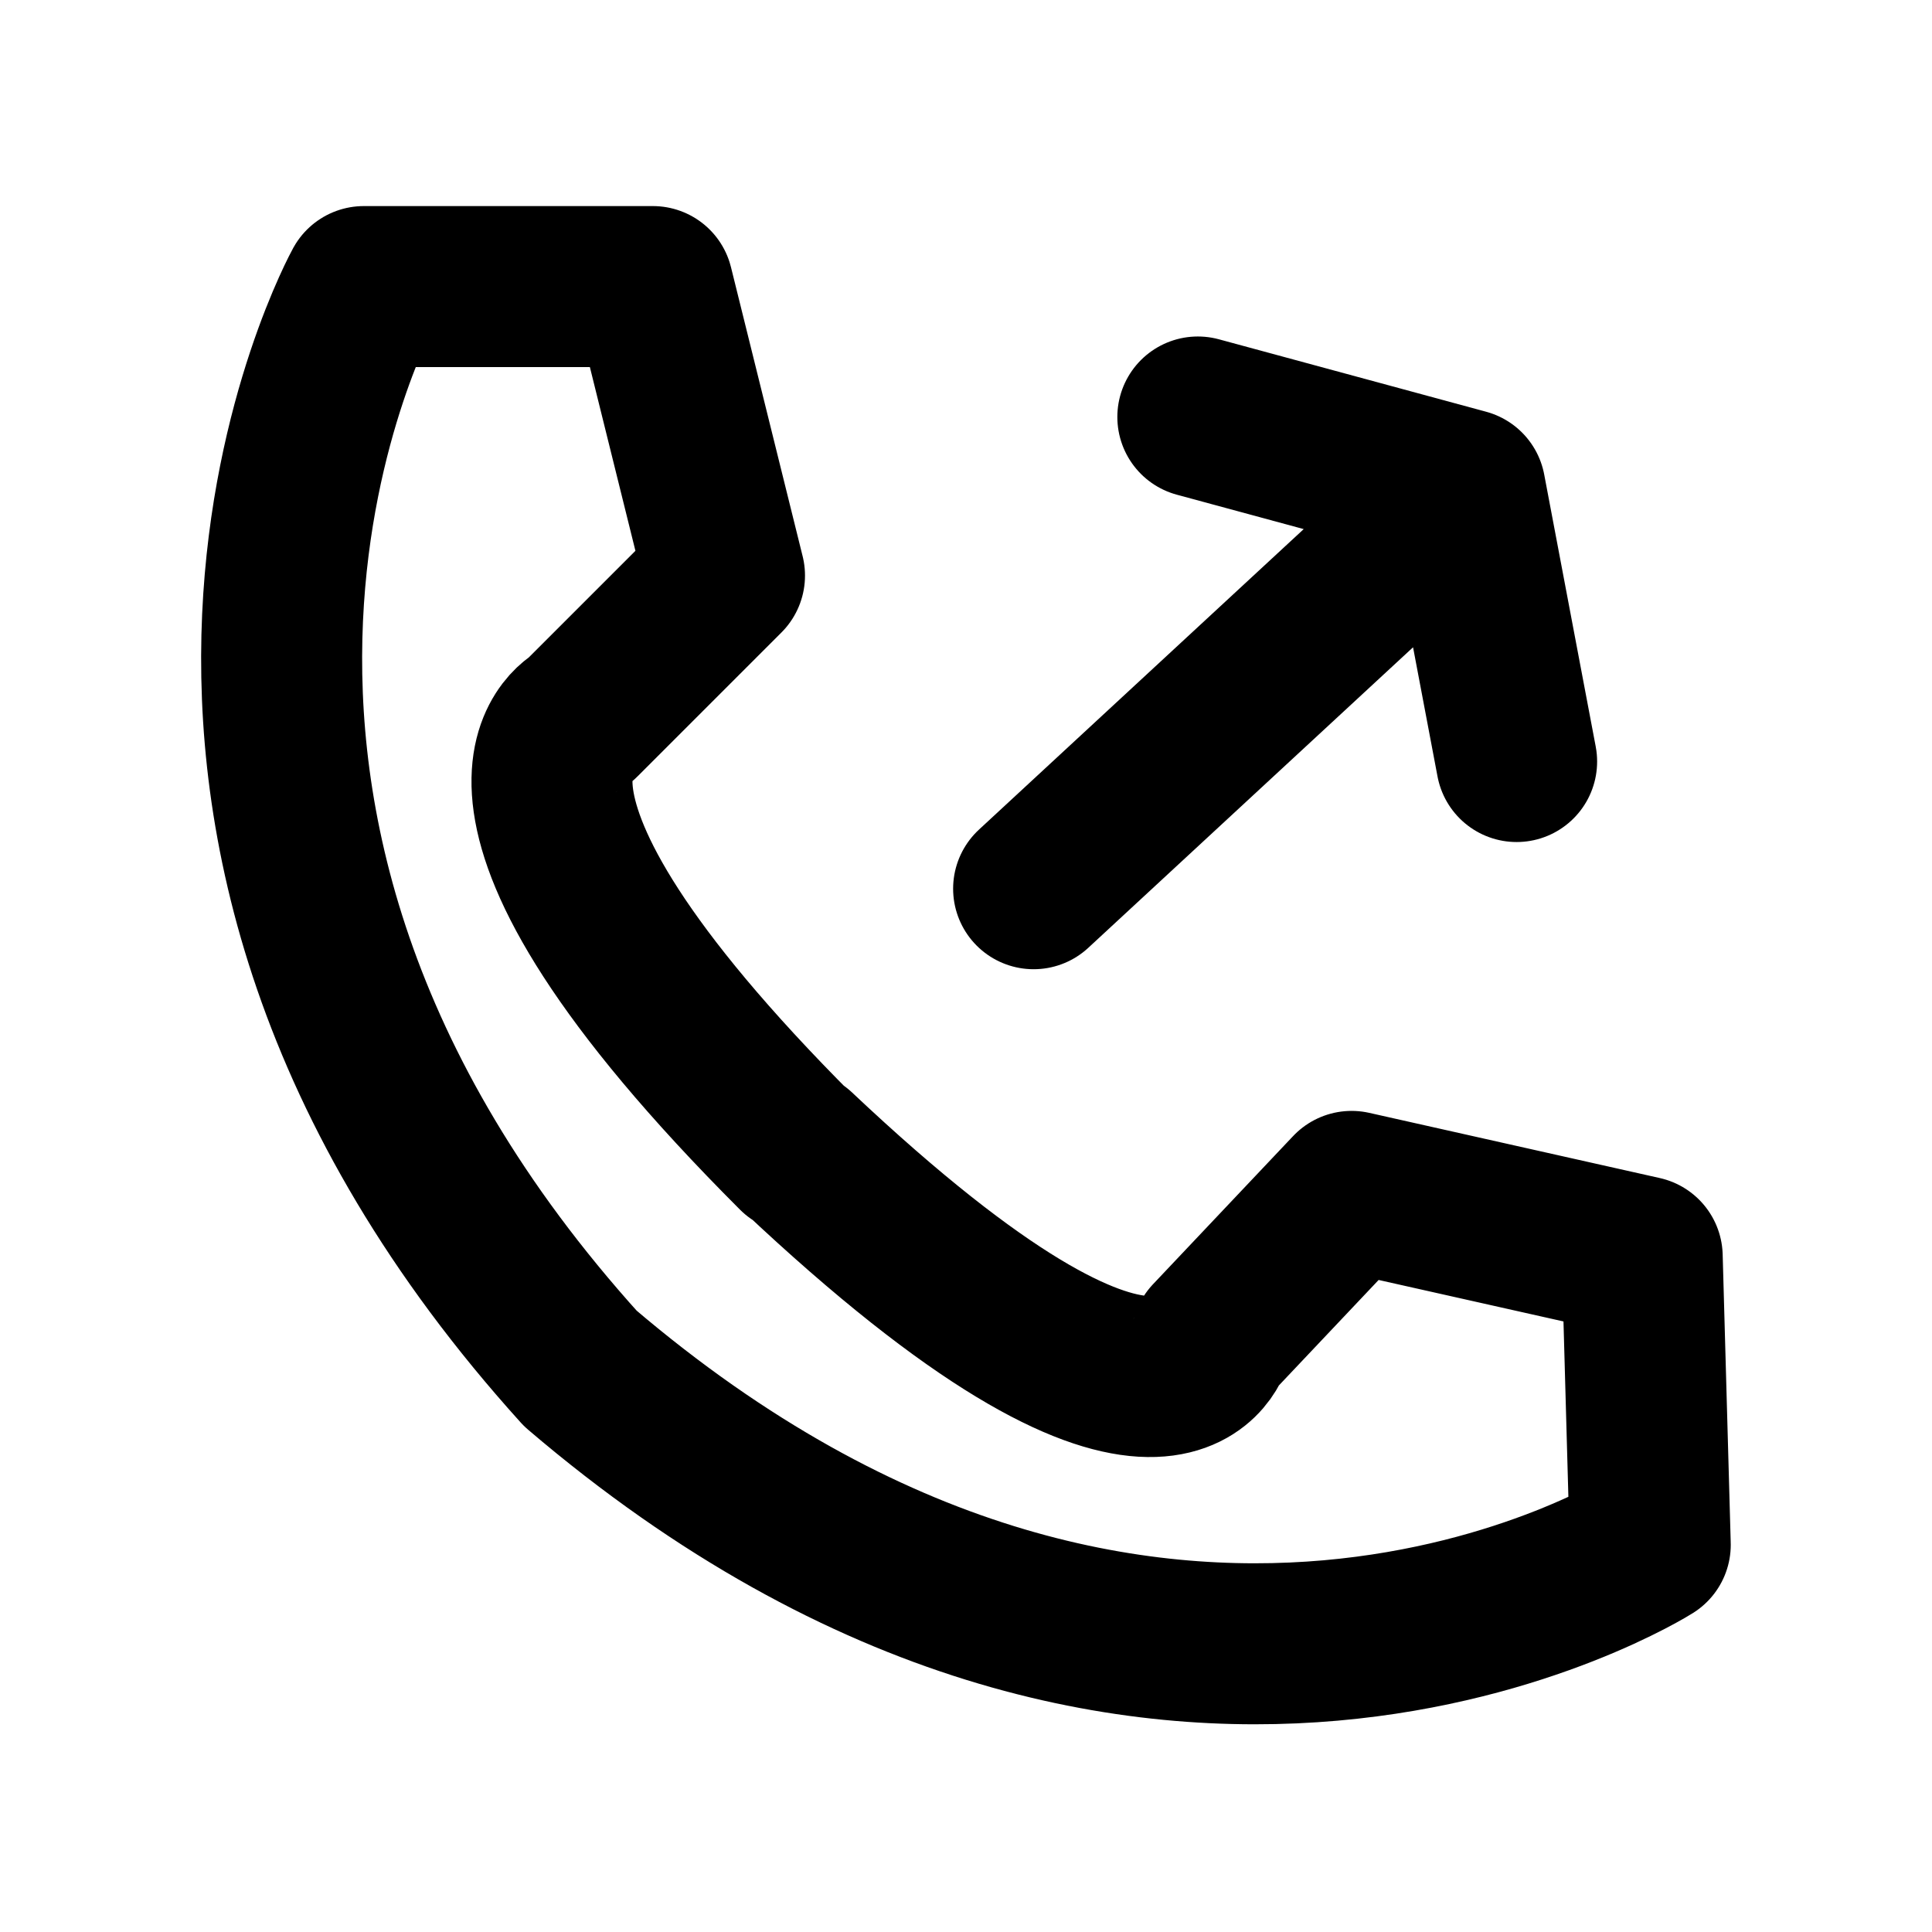 <svg id="Layer_1" data-name="Layer 1" xmlns="http://www.w3.org/2000/svg" viewBox="0 0 24 24"><defs><style>.cls-1{fill:none;stroke:#000;stroke-linecap:round;stroke-linejoin:round;stroke-width:2px;}</style></defs><path class="cls-1" d="M7.21,17C.93,10.05,4.52,3.56,4.52,3.56H8.11L9,7.15,7.21,8.94s-1.79.9,2.69,5.38M7.21,17c7.13,6.09,13.29,2.19,13.29,2.19l-.1-3.58-3.61-.81-1.74,1.84s-.55,2-5.15-2.34"/><polyline class="cls-1" points="14.88 5.18 18.2 6.08 18.84 9.46 18.2 6.08 12.84 11.04"/></svg>